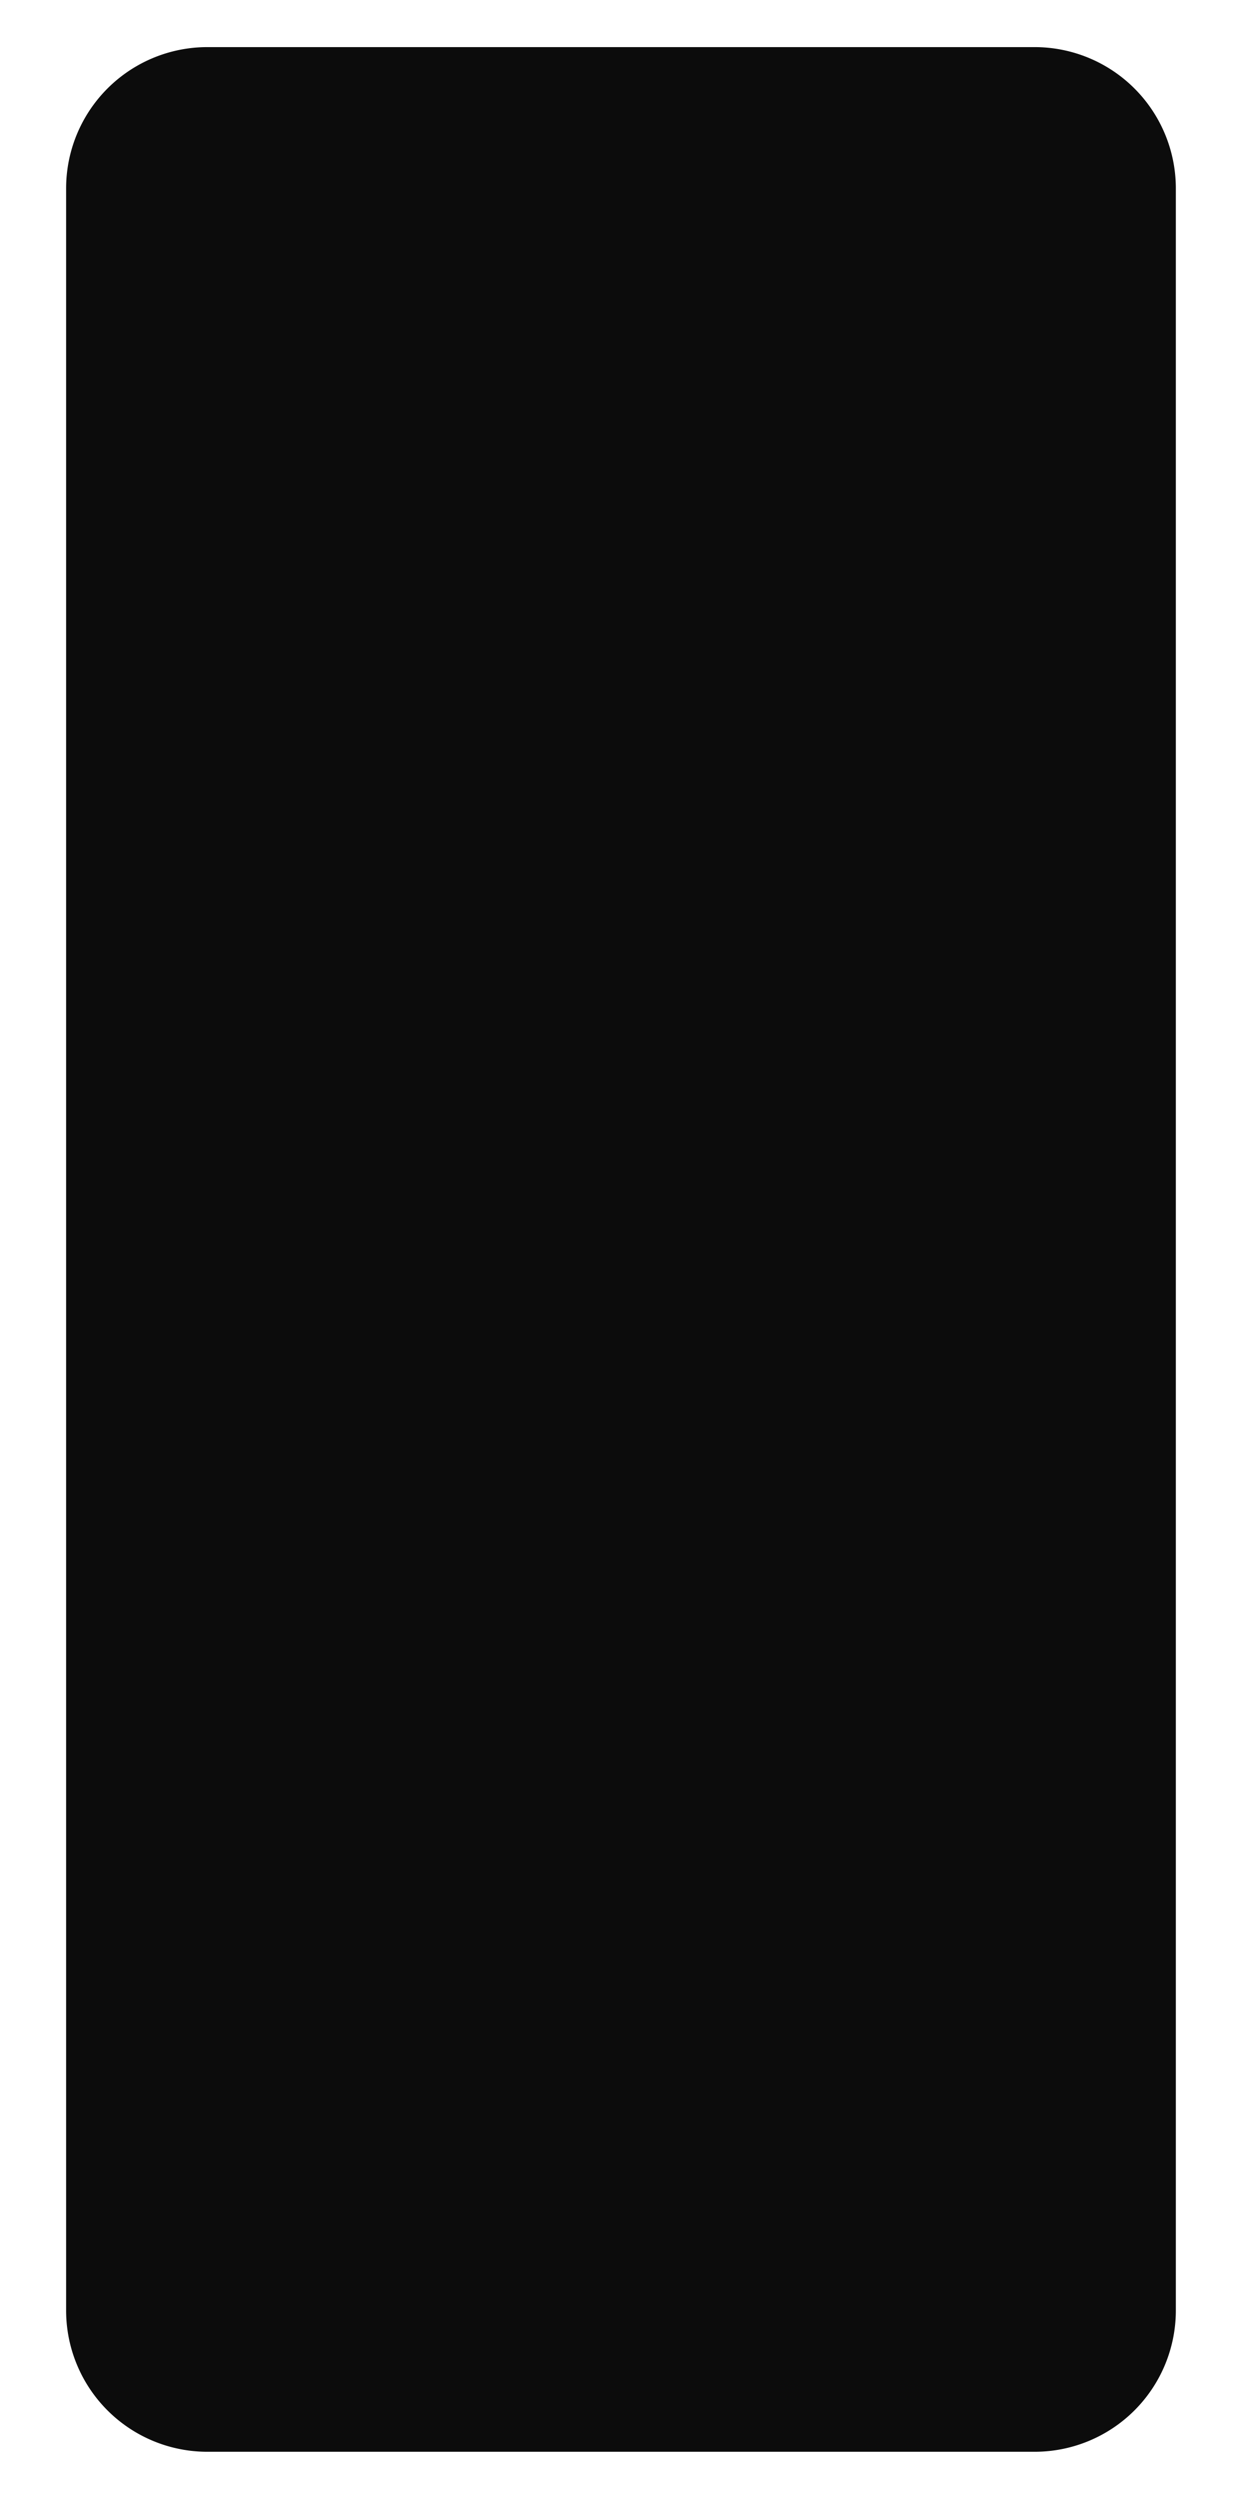 <svg xmlns="http://www.w3.org/2000/svg" width="853" height="1719" viewBox="0 0 853 1719">
  <g id="Group_2690" data-name="Group 2690" transform="translate(6886 7635)">
    <rect id="Rectangle_1699" data-name="Rectangle 1699" width="853" height="1719" transform="translate(-6886 -7635)" fill="rgba(252,252,252,0)"/>
    <path id="Path_56146" data-name="Path 56146" d="M612.185,10.126H678.22a97.161,97.161,0,0,1,97.16,97.16v1459.1a97.162,97.162,0,0,1-97.16,97.161H109.157A97.158,97.158,0,0,1,12,1566.382V107.286a97.158,97.158,0,0,1,97.156-97.16H612.185Z" transform="translate(-6852.516 -7612.738)" fill="#0c0c0c" stroke="rgba(0,0,0,0)" stroke-miterlimit="10" stroke-width="1"/>
  </g>
</svg>
